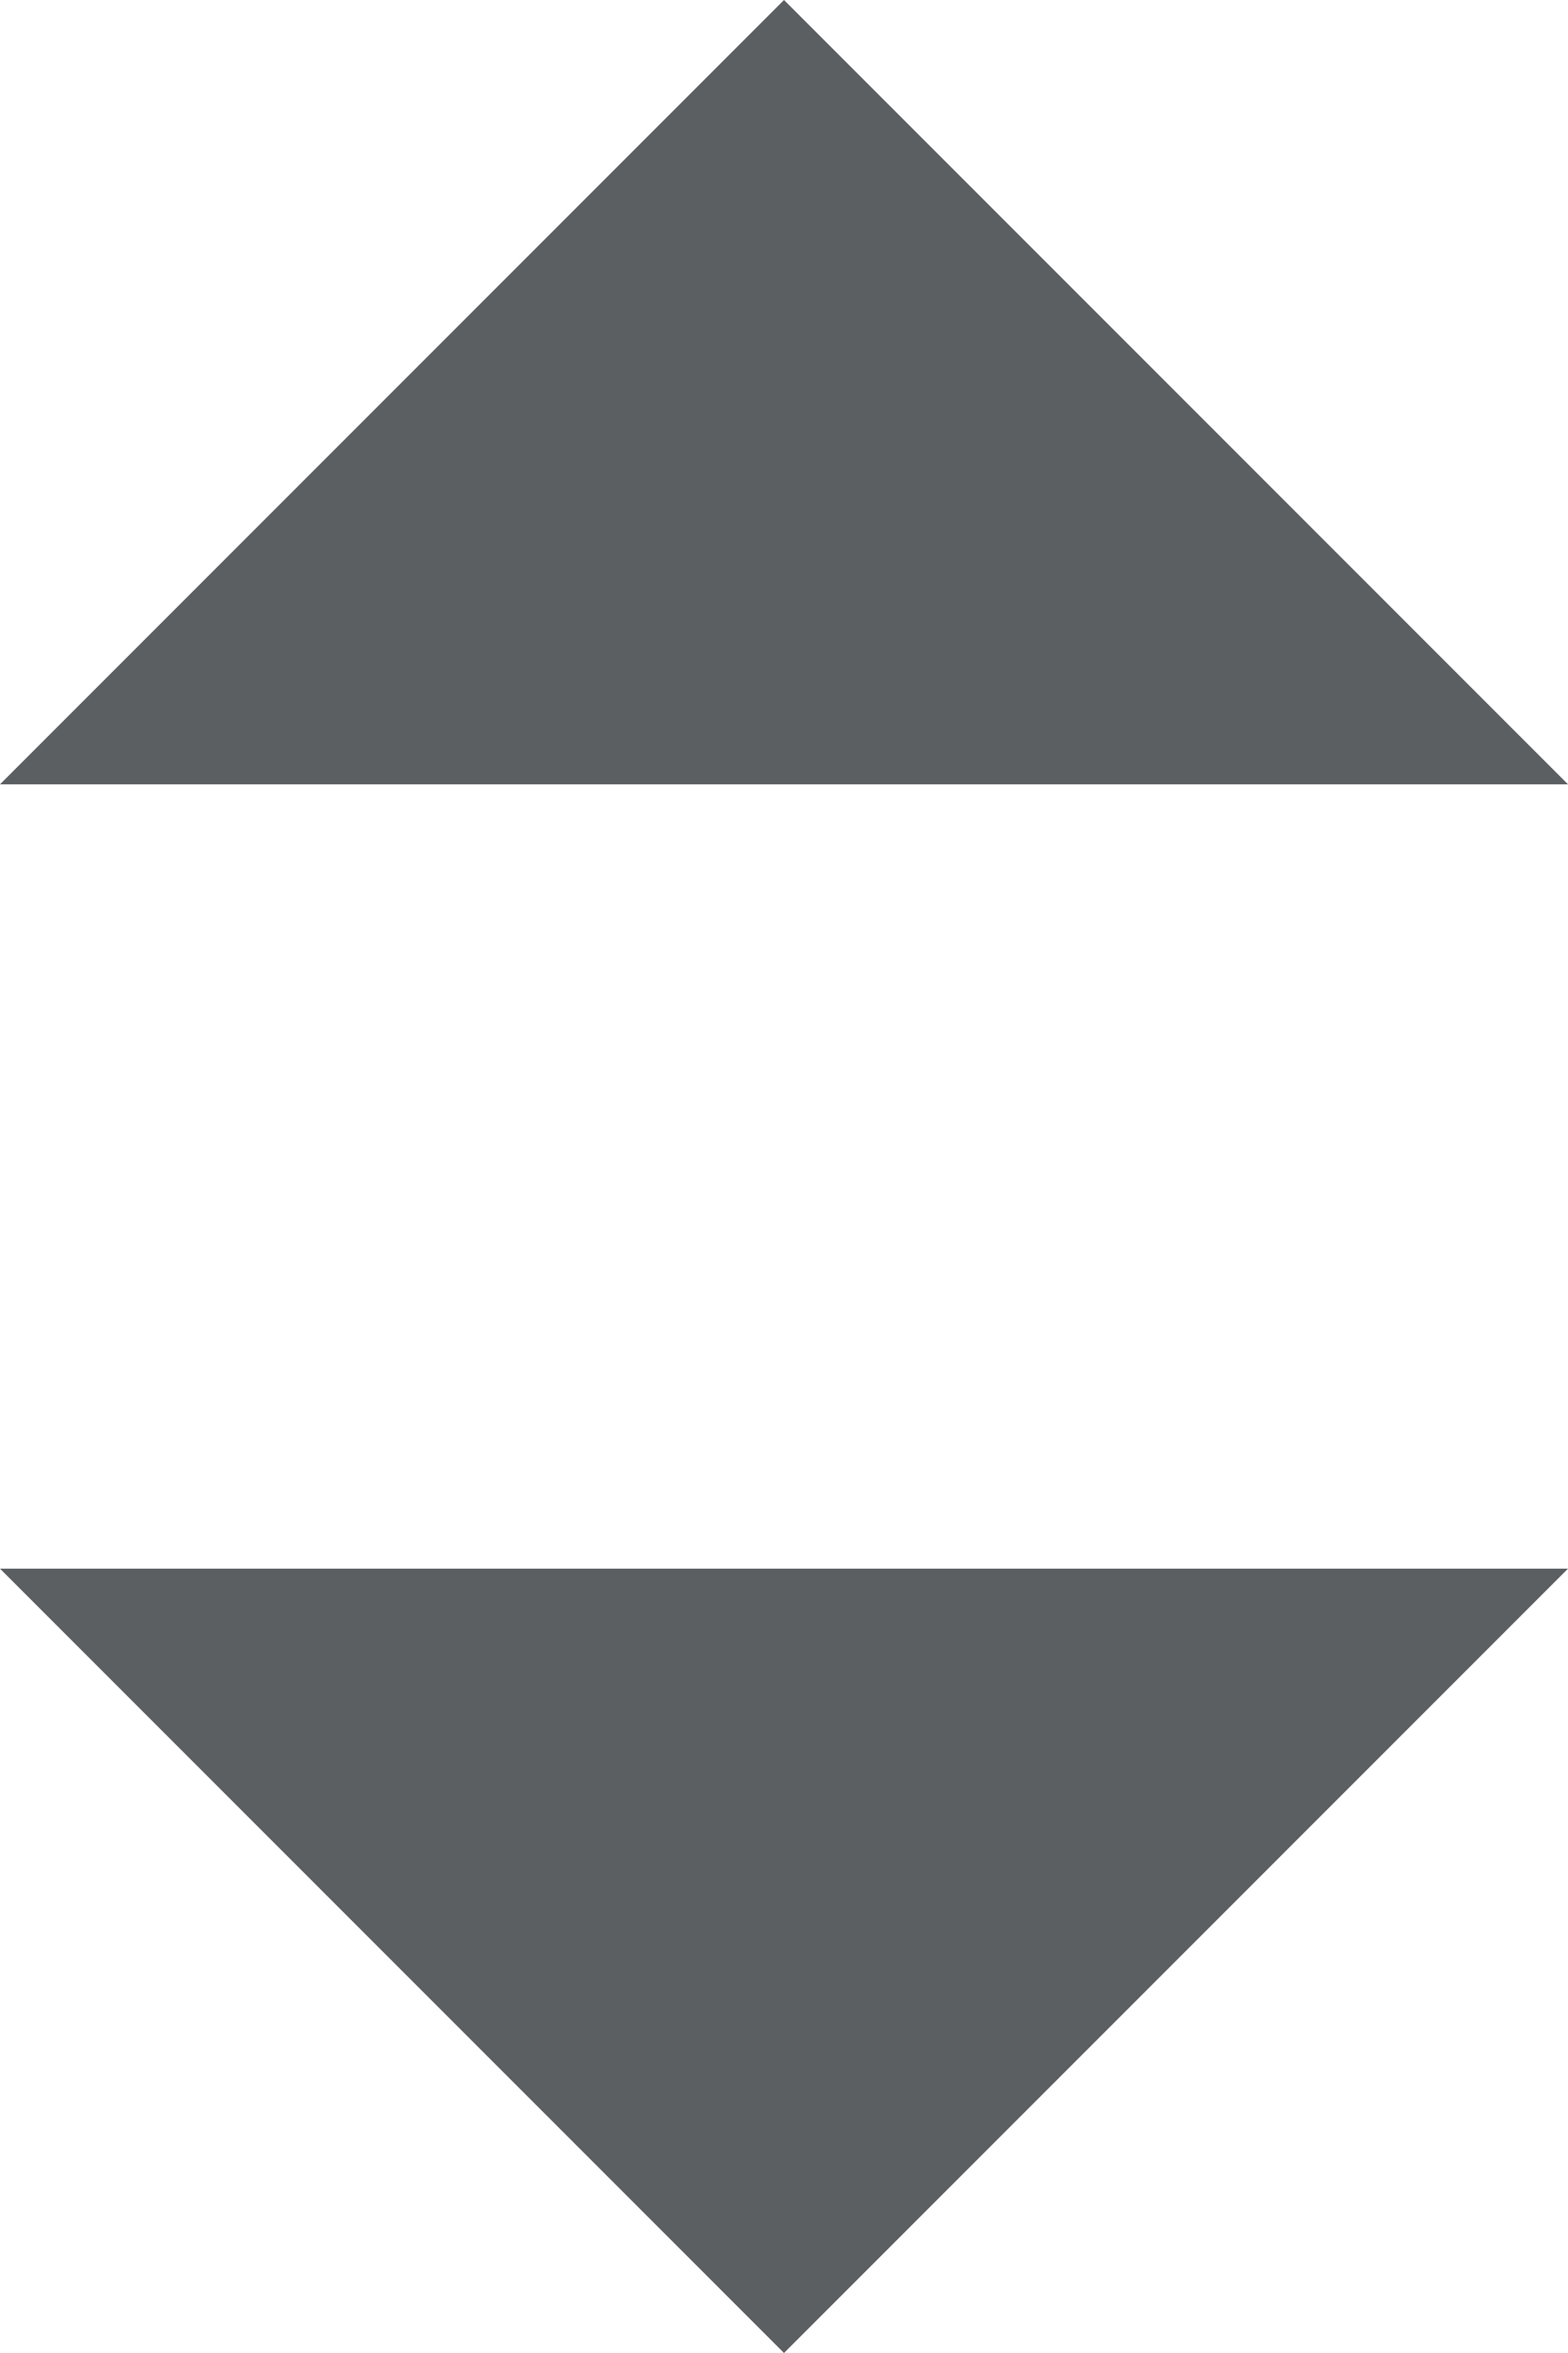 <svg width="8" height="12" viewBox="0 0 8 12" fill="none" xmlns="http://www.w3.org/2000/svg">
<path fill-rule="evenodd" clip-rule="evenodd" d="M4 12L0 8H8L4 12ZM4 0L8 4H0L4 0Z" fill="#5C5F62"/>
</svg>

